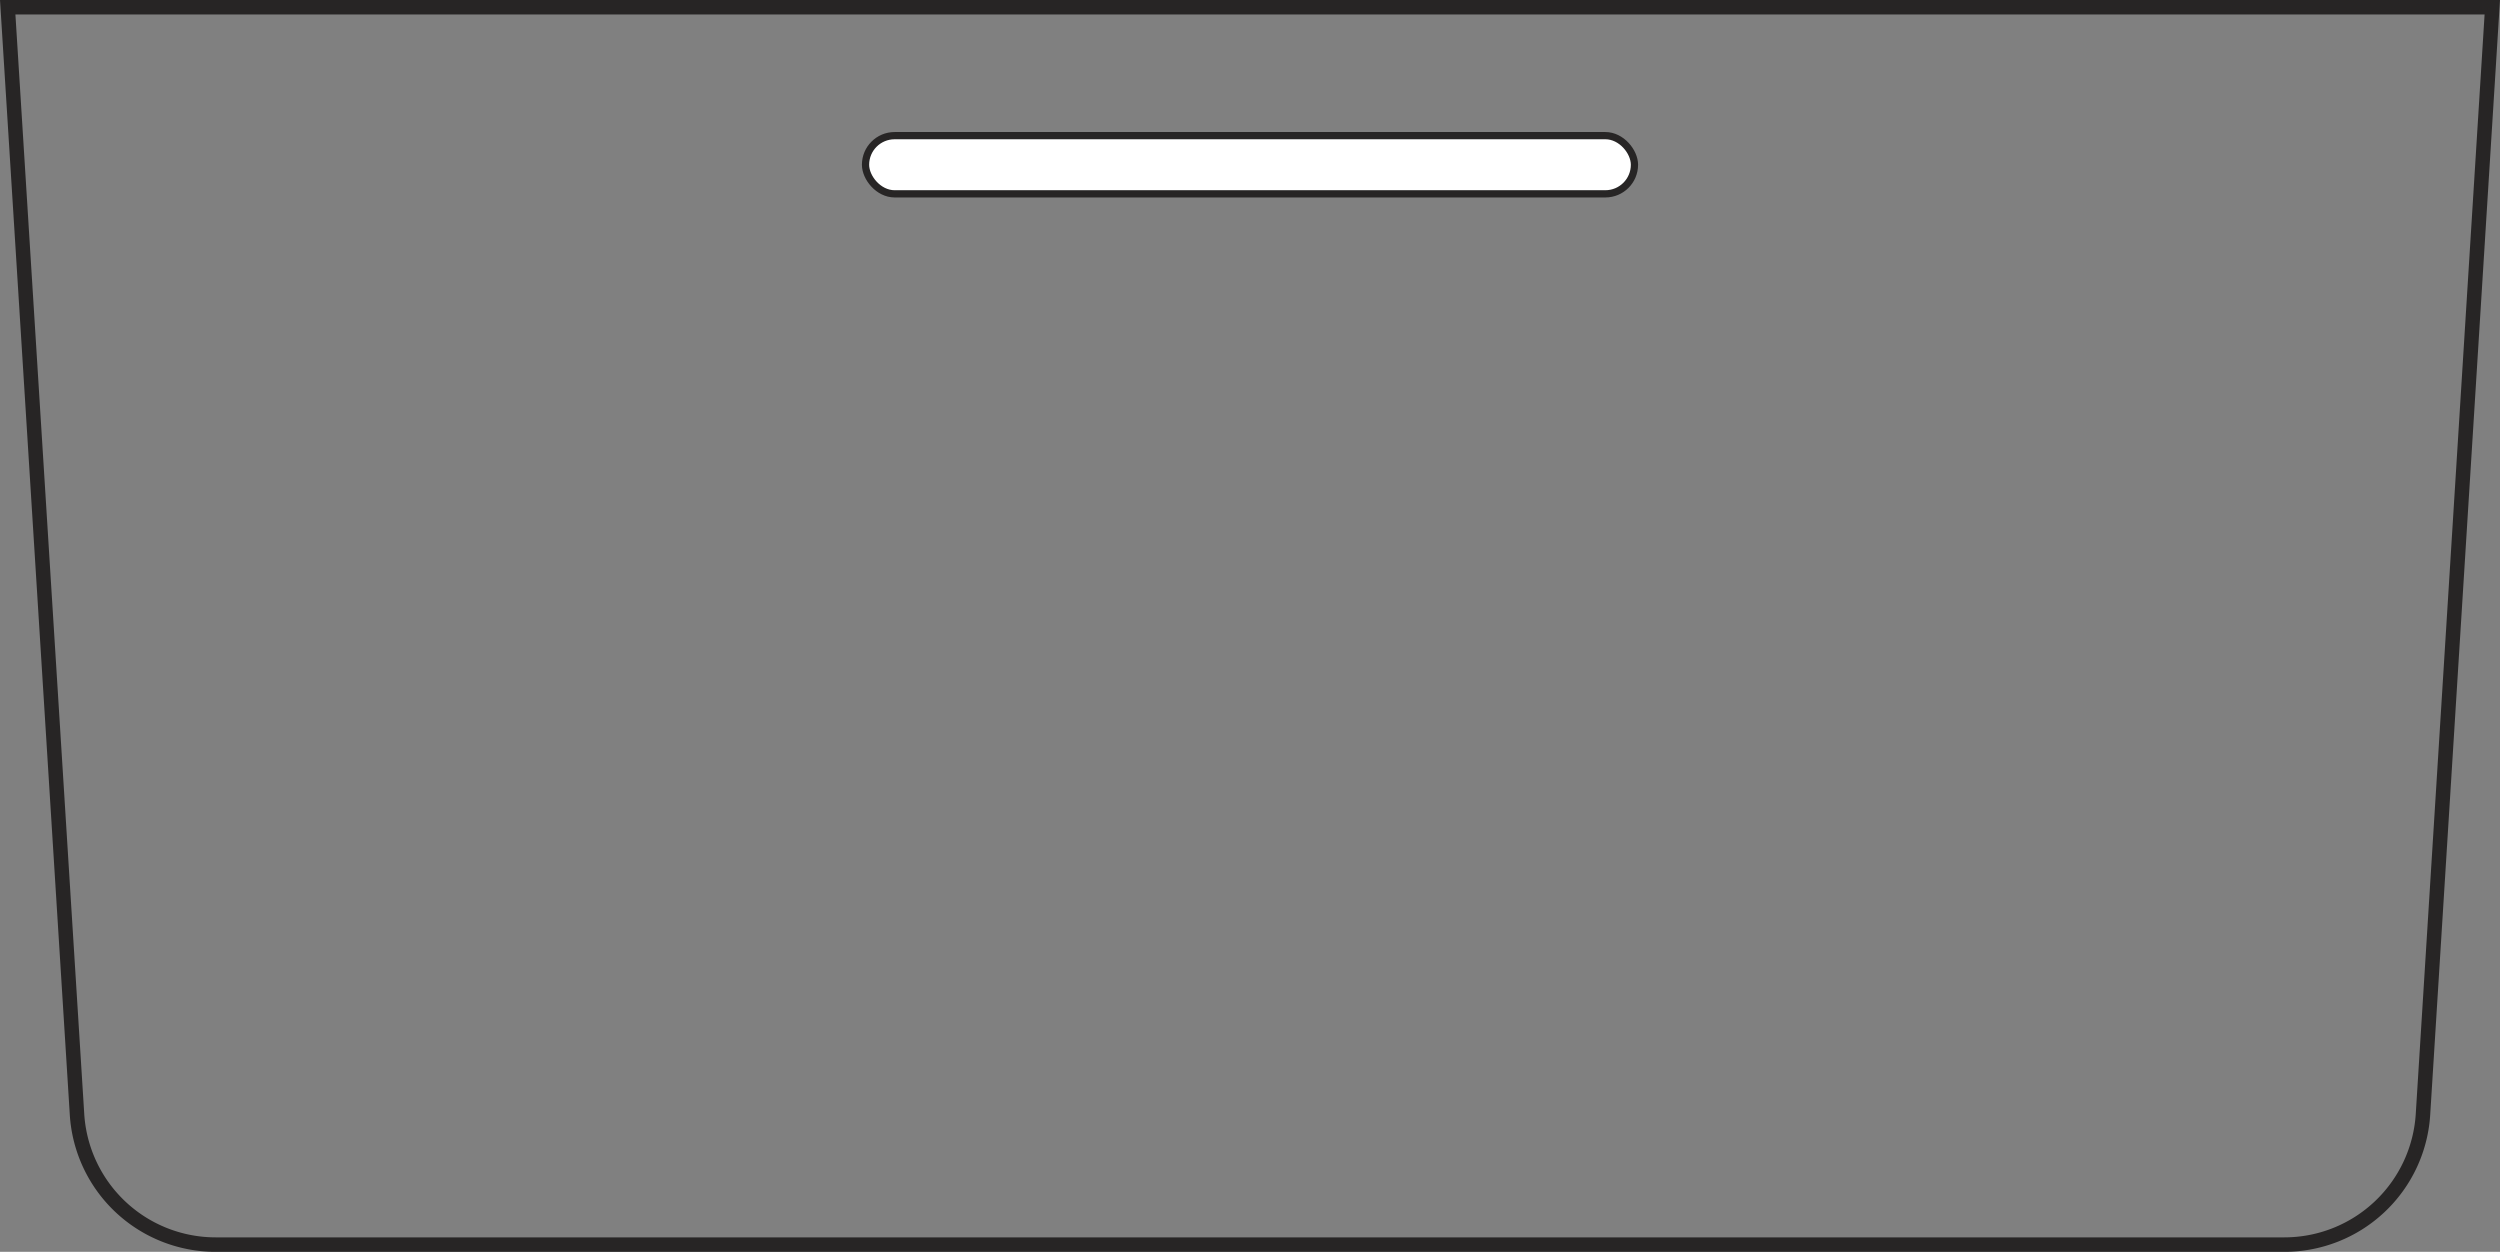 <svg id="CESTA" xmlns="http://www.w3.org/2000/svg" viewBox="0 0 690.76 345.87">
  <rect x="0" y="0" width="690.76" height="345.87" fill="#808080" stroke="none"/>
  <defs>
    <style>
      .cls-1 {
        fill: none;
        stroke-width: 4px;
      }

      .cls-1, .cls-2 {
        stroke: #272525;
        stroke-miterlimit: 10;
      }

      .cls-2 {
        fill: #fff;
        stroke-width: 2px;
      }
    </style>
  </defs>
  <g>
    <path class="cls-1" d="M345.38,2H2.13L21.28,307.89a38.38,38.38,0,0,0,38.3,36h571.6a38.38,38.38,0,0,0,38.3-36L688.63,2Z"/>
    <rect class="cls-2" x="239.15" y="37.48" width="212.46" height="16.08" rx="8.04"/>
  </g>
</svg>
